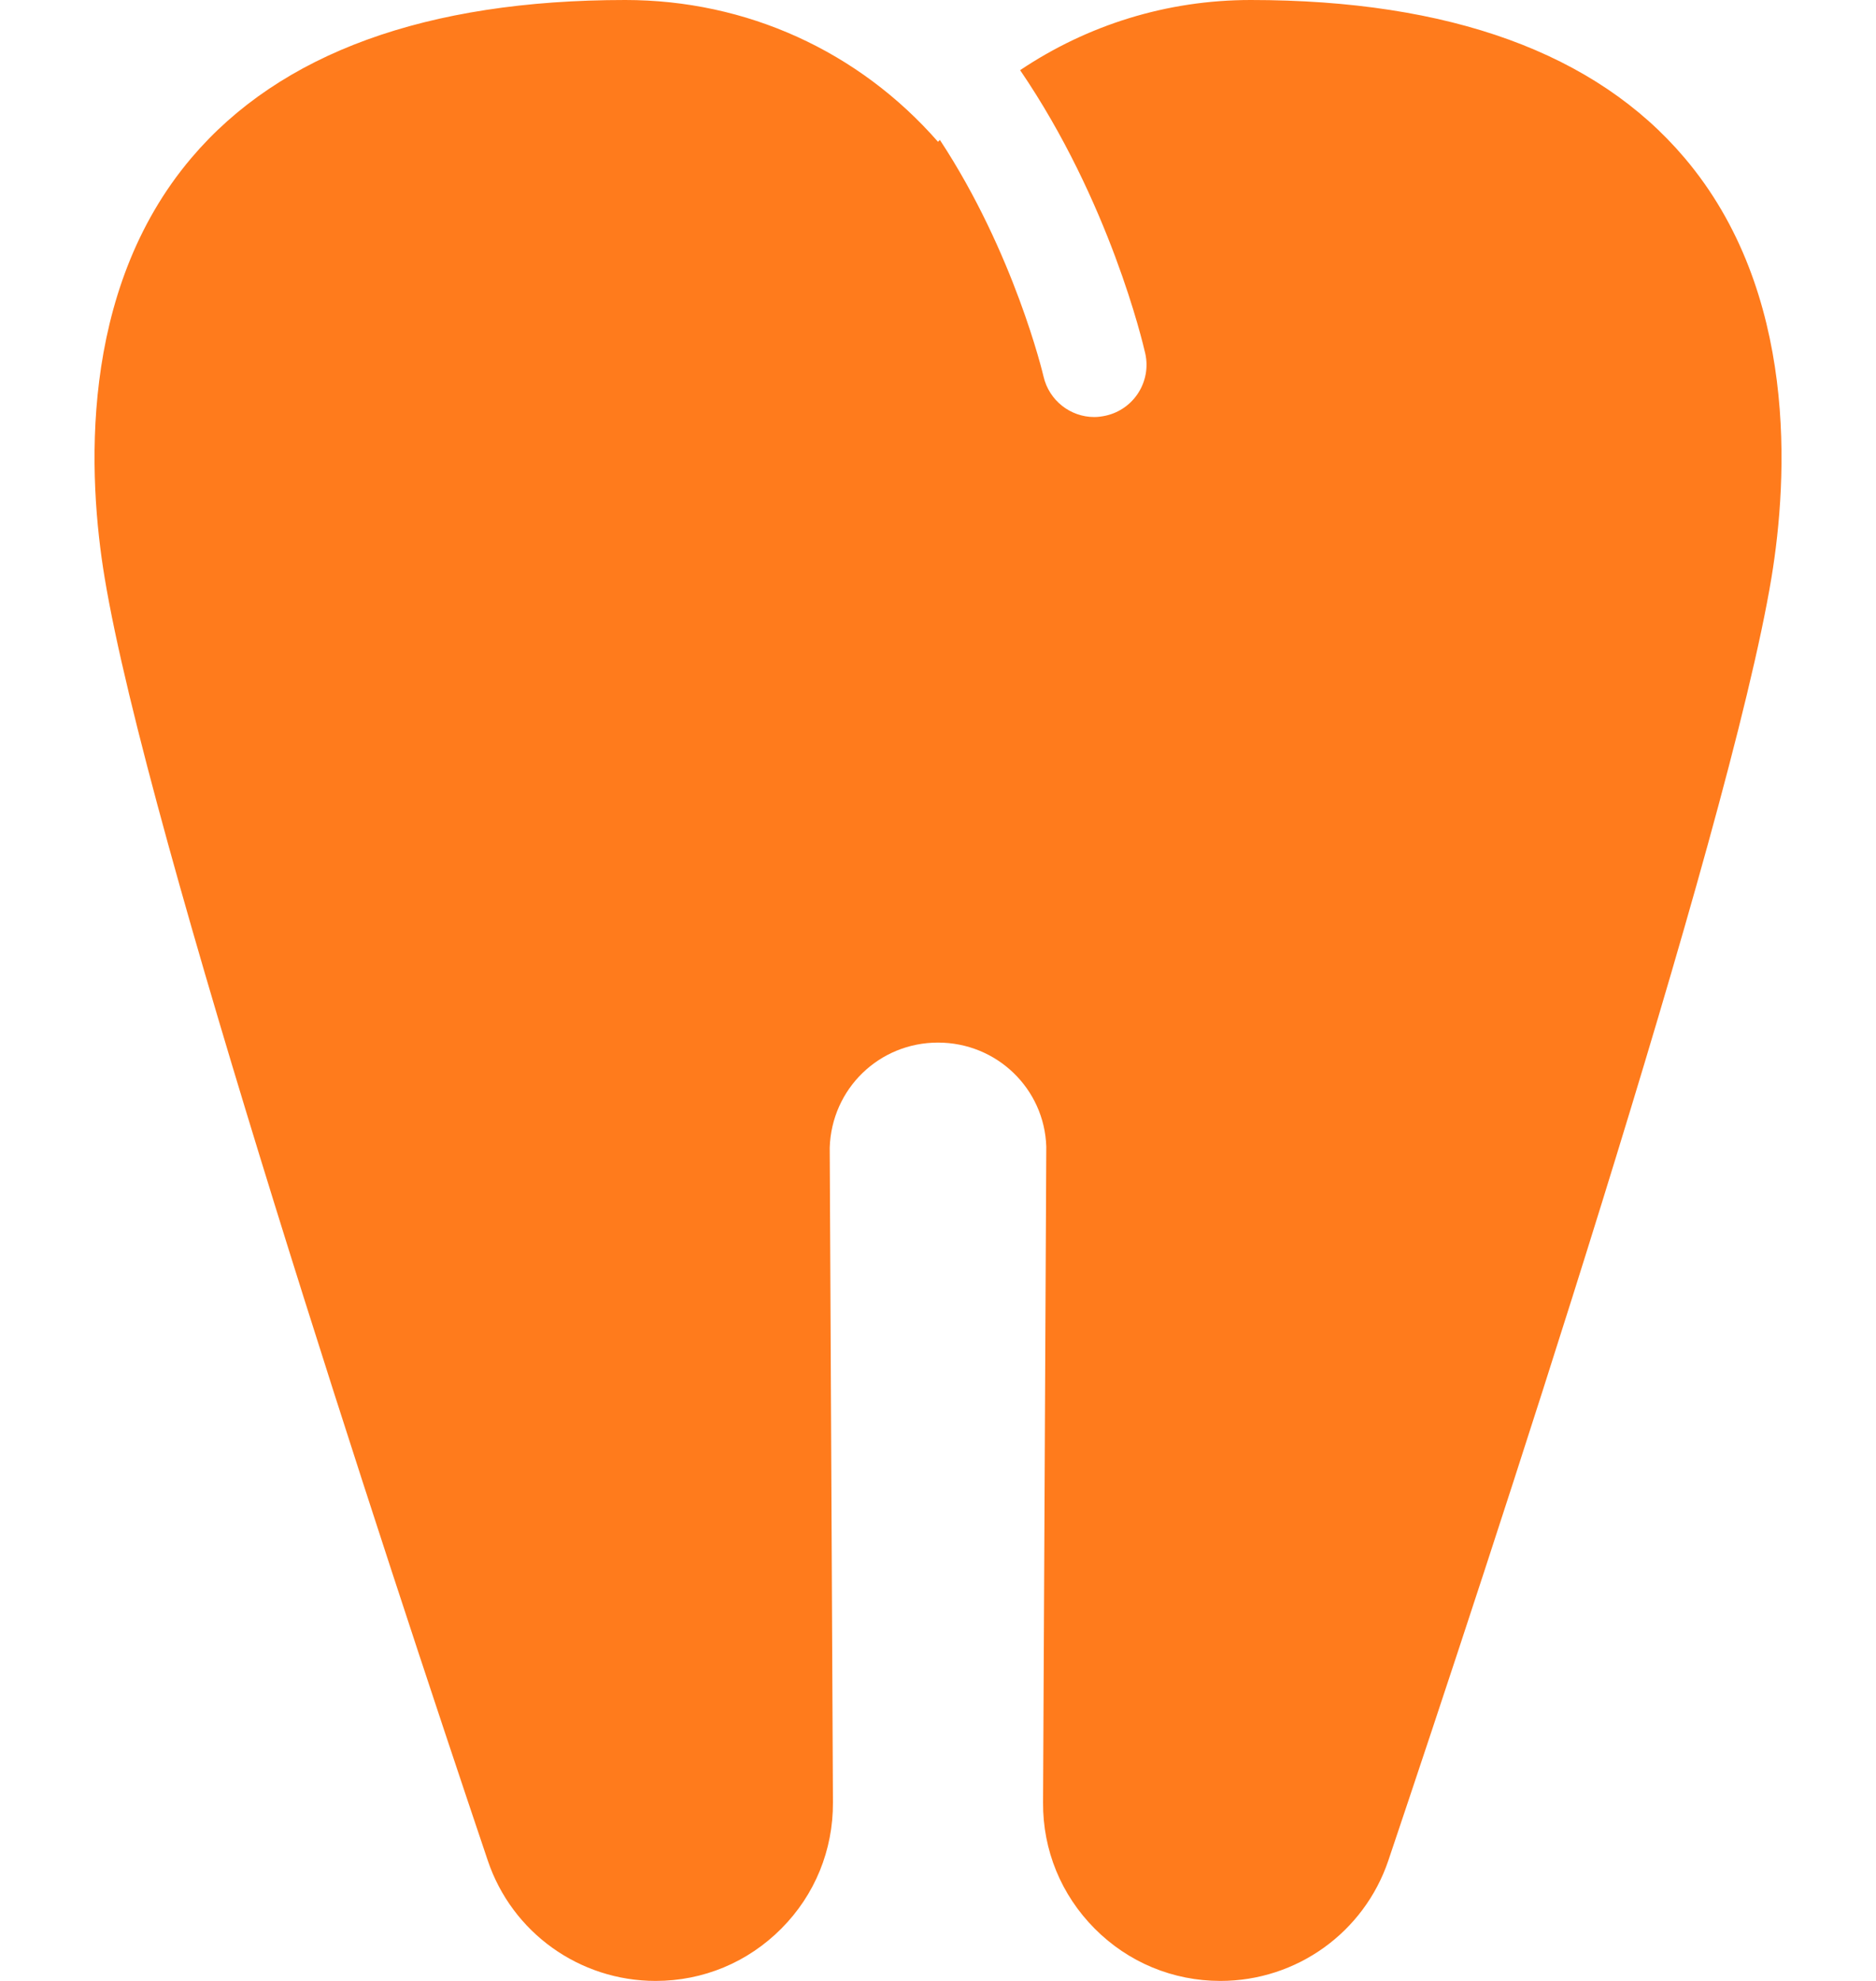 <svg width="18" height="19" viewBox="0 0 18 19" fill="none" xmlns="http://www.w3.org/2000/svg">
<path d="M16.163 1.514C15.312 0.51 13.911 0 12 0C11.195 0 10.434 0.24 9.788 0.673C10.646 1.931 10.965 3.286 10.989 3.392C11.048 3.66 10.879 3.927 10.609 3.987C10.572 3.995 10.536 4 10.499 4C10.271 4 10.065 3.842 10.012 3.609C10.007 3.587 9.731 2.425 9.018 1.342C9.012 1.348 9.006 1.353 9 1.36C8.24 0.491 7.163 0 6 0C4.09 0 2.689 0.51 1.837 1.514C0.745 2.801 0.846 4.59 1.004 5.541C1.412 8.01 3.71 14.968 4.68 17.845C4.912 18.535 5.559 19 6.291 19C6.747 19 7.175 18.822 7.497 18.498C7.819 18.175 7.994 17.745 7.992 17.289L7.961 11.008C7.979 10.443 8.435 10 9 10C9.565 10 10.021 10.443 10.039 10.998L10.008 17.289C10.005 17.745 10.181 18.174 10.503 18.498C10.825 18.822 11.254 19 11.71 19C12.441 19 13.088 18.535 13.321 17.845C14.29 14.967 16.588 8.009 16.997 5.541C17.154 4.59 17.256 2.802 16.163 1.514Z" fill="#FF7B1C"/>
</svg>
